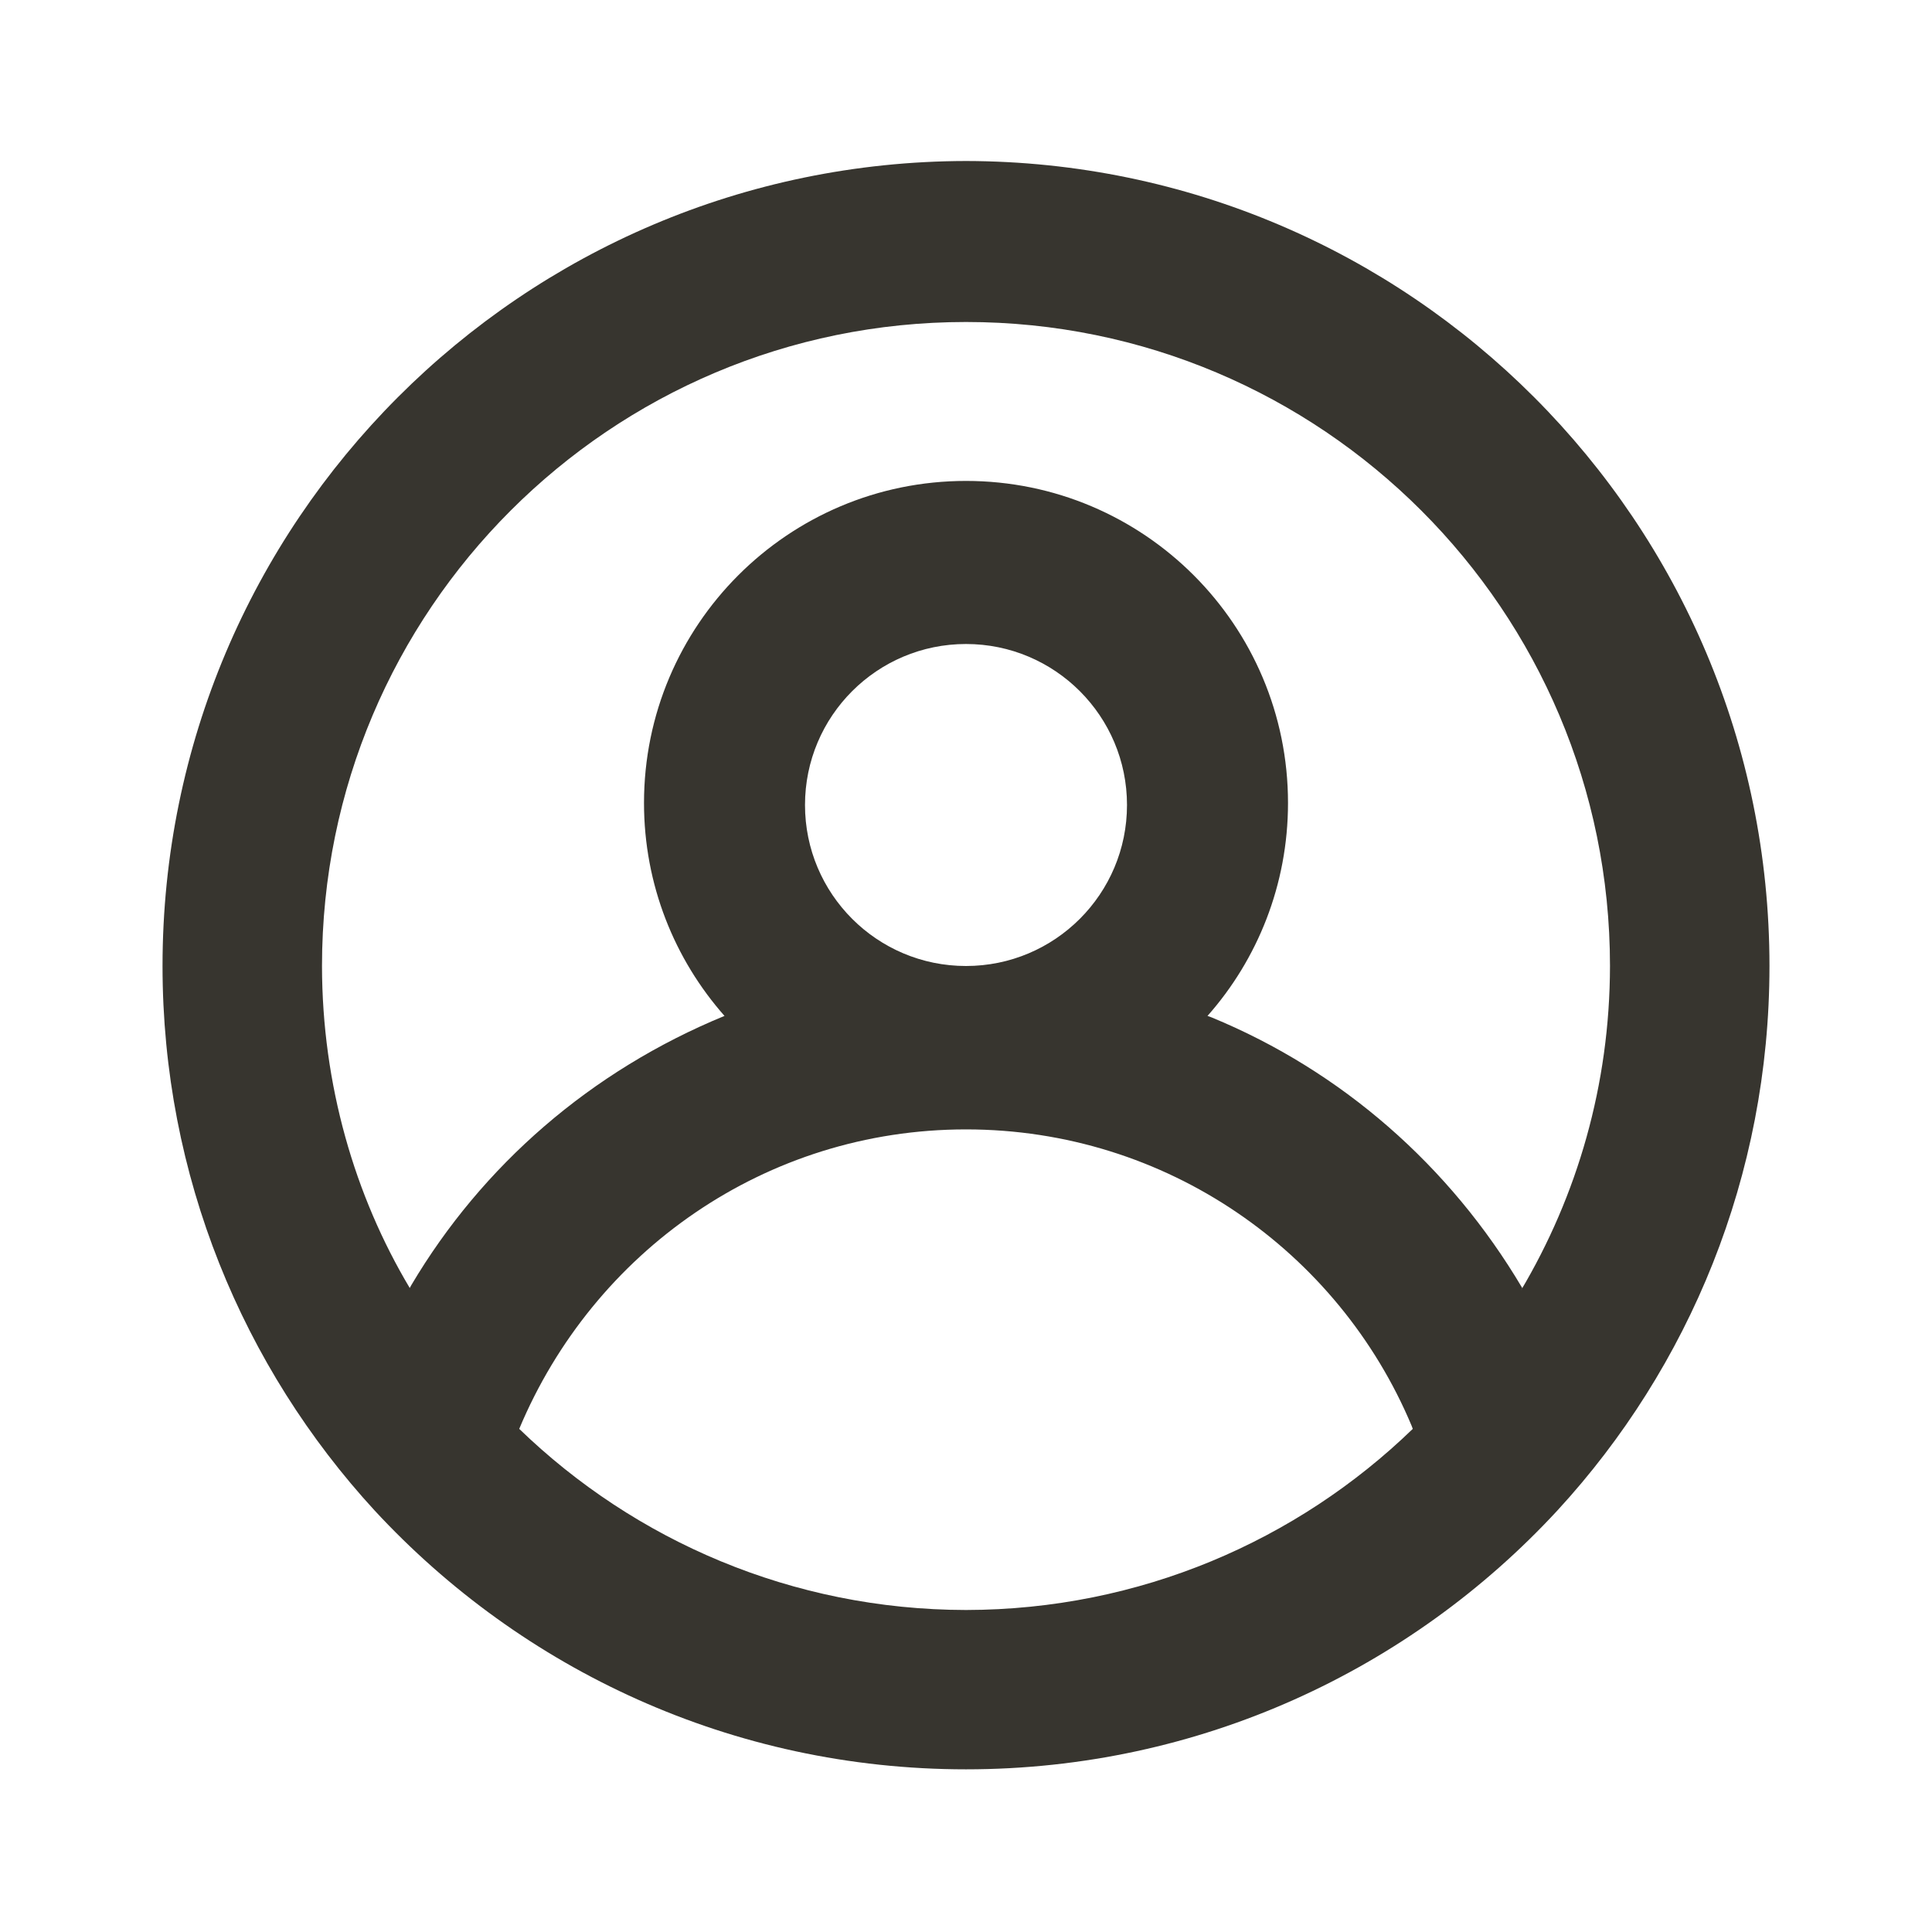 <!-- Generated by IcoMoon.io -->
<svg version="1.1" xmlns="http://www.w3.org/2000/svg" width="280" height="280" viewBox="0 0 280 280">
<title>ul-user-circle</title>
<path fill="#37352f" d="M140 23.333c-64.338 0.126-116.445 52.311-116.445 116.666 0 30.45 11.665 58.175 30.771 78.95l-0.076-0.083c21.384 23.127 51.881 37.559 85.75 37.559s64.366-14.432 85.679-37.481l0.071-0.078c19.030-20.692 30.695-48.417 30.695-78.867 0-64.355-52.107-116.54-116.433-116.666h-0.012zM140 233.333c-25.177-0.039-48.010-10.042-64.775-26.274l0.025 0.024c10.753-25.685 35.683-43.402 64.75-43.402s53.997 17.717 64.578 42.941l0.172 0.461c-16.74 16.208-39.573 26.211-64.742 26.25h-0.008zM116.667 116.667c0-12.887 10.447-23.333 23.333-23.333s23.333 10.447 23.333 23.333c0 12.887-10.447 23.333-23.333 23.333v0c-12.887 0-23.333-10.447-23.333-23.333v0zM220.617 186.667c-10.504-17.744-26.208-31.454-44.996-39.207l-0.62-0.227c7.244-8.183 11.667-19.009 11.667-30.867 0-25.773-20.893-46.667-46.667-46.667s-46.667 20.893-46.667 46.667c0 11.858 4.423 22.684 11.709 30.916l-0.043-0.049c-19.409 7.98-35.113 21.689-45.38 39.002l-0.237 0.432c-7.973-13.359-12.695-29.459-12.717-46.661v-0.006c0-51.547 41.787-93.333 93.333-93.333s93.333 41.787 93.333 93.333v0c-0.022 17.208-4.744 33.308-12.951 47.091l0.234-0.425z"></path>
</svg>
